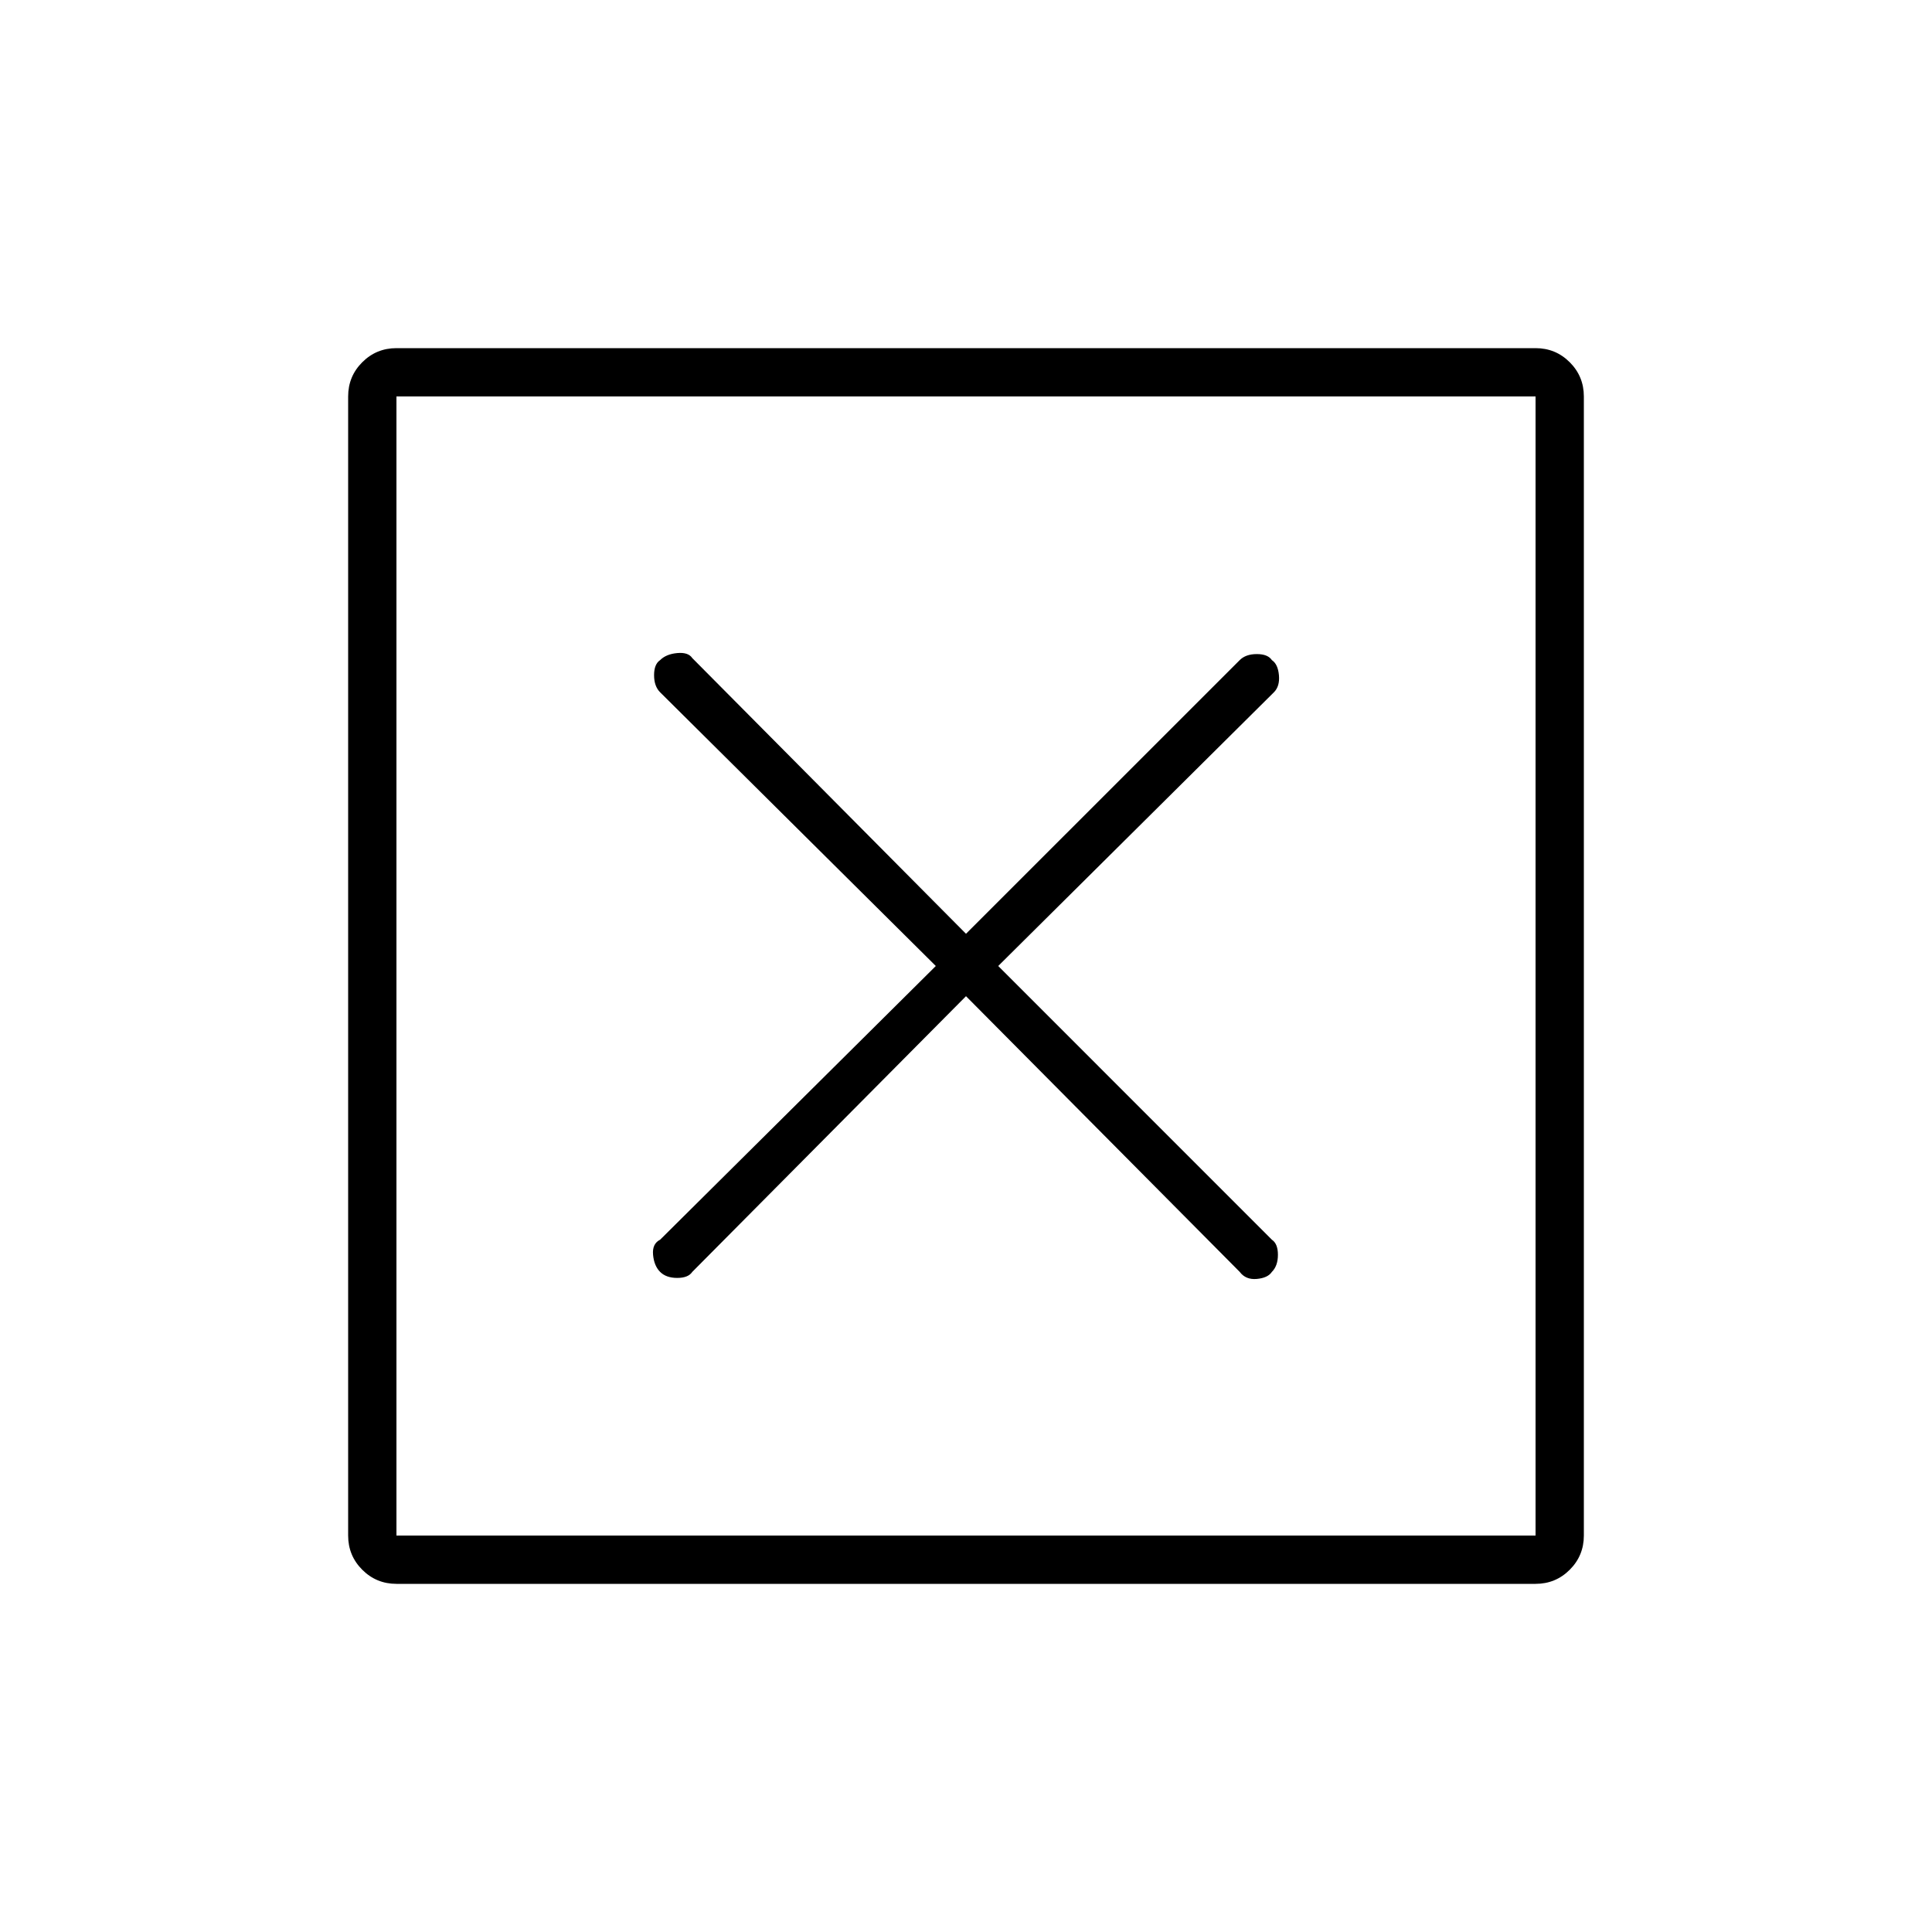 <svg xmlns="http://www.w3.org/2000/svg" height="40" width="40"><path d="M8.208 31.792H31.792V8.208H8.208ZM8.208 32.792Q7.792 32.792 7.5 32.5Q7.208 32.208 7.208 31.792V8.208Q7.208 7.792 7.5 7.5Q7.792 7.208 8.208 7.208H31.792Q32.208 7.208 32.5 7.5Q32.792 7.792 32.792 8.208V31.792Q32.792 32.208 32.5 32.5Q32.208 32.792 31.792 32.792ZM13.667 26.333Q13.792 26.458 14.021 26.458Q14.25 26.458 14.333 26.333L20 20.625L25.667 26.333Q25.792 26.5 26.021 26.479Q26.25 26.458 26.333 26.333Q26.458 26.208 26.458 25.979Q26.458 25.75 26.333 25.667L20.667 20L26.375 14.333Q26.5 14.208 26.479 13.979Q26.458 13.75 26.333 13.667Q26.25 13.542 26.021 13.542Q25.792 13.542 25.667 13.667L20 19.333L14.333 13.625Q14.25 13.5 14.021 13.521Q13.792 13.542 13.667 13.667Q13.542 13.75 13.542 13.979Q13.542 14.208 13.667 14.333L19.375 20L13.667 25.667Q13.5 25.75 13.521 25.979Q13.542 26.208 13.667 26.333ZM8.208 31.792V8.208V31.792Z"/></svg>